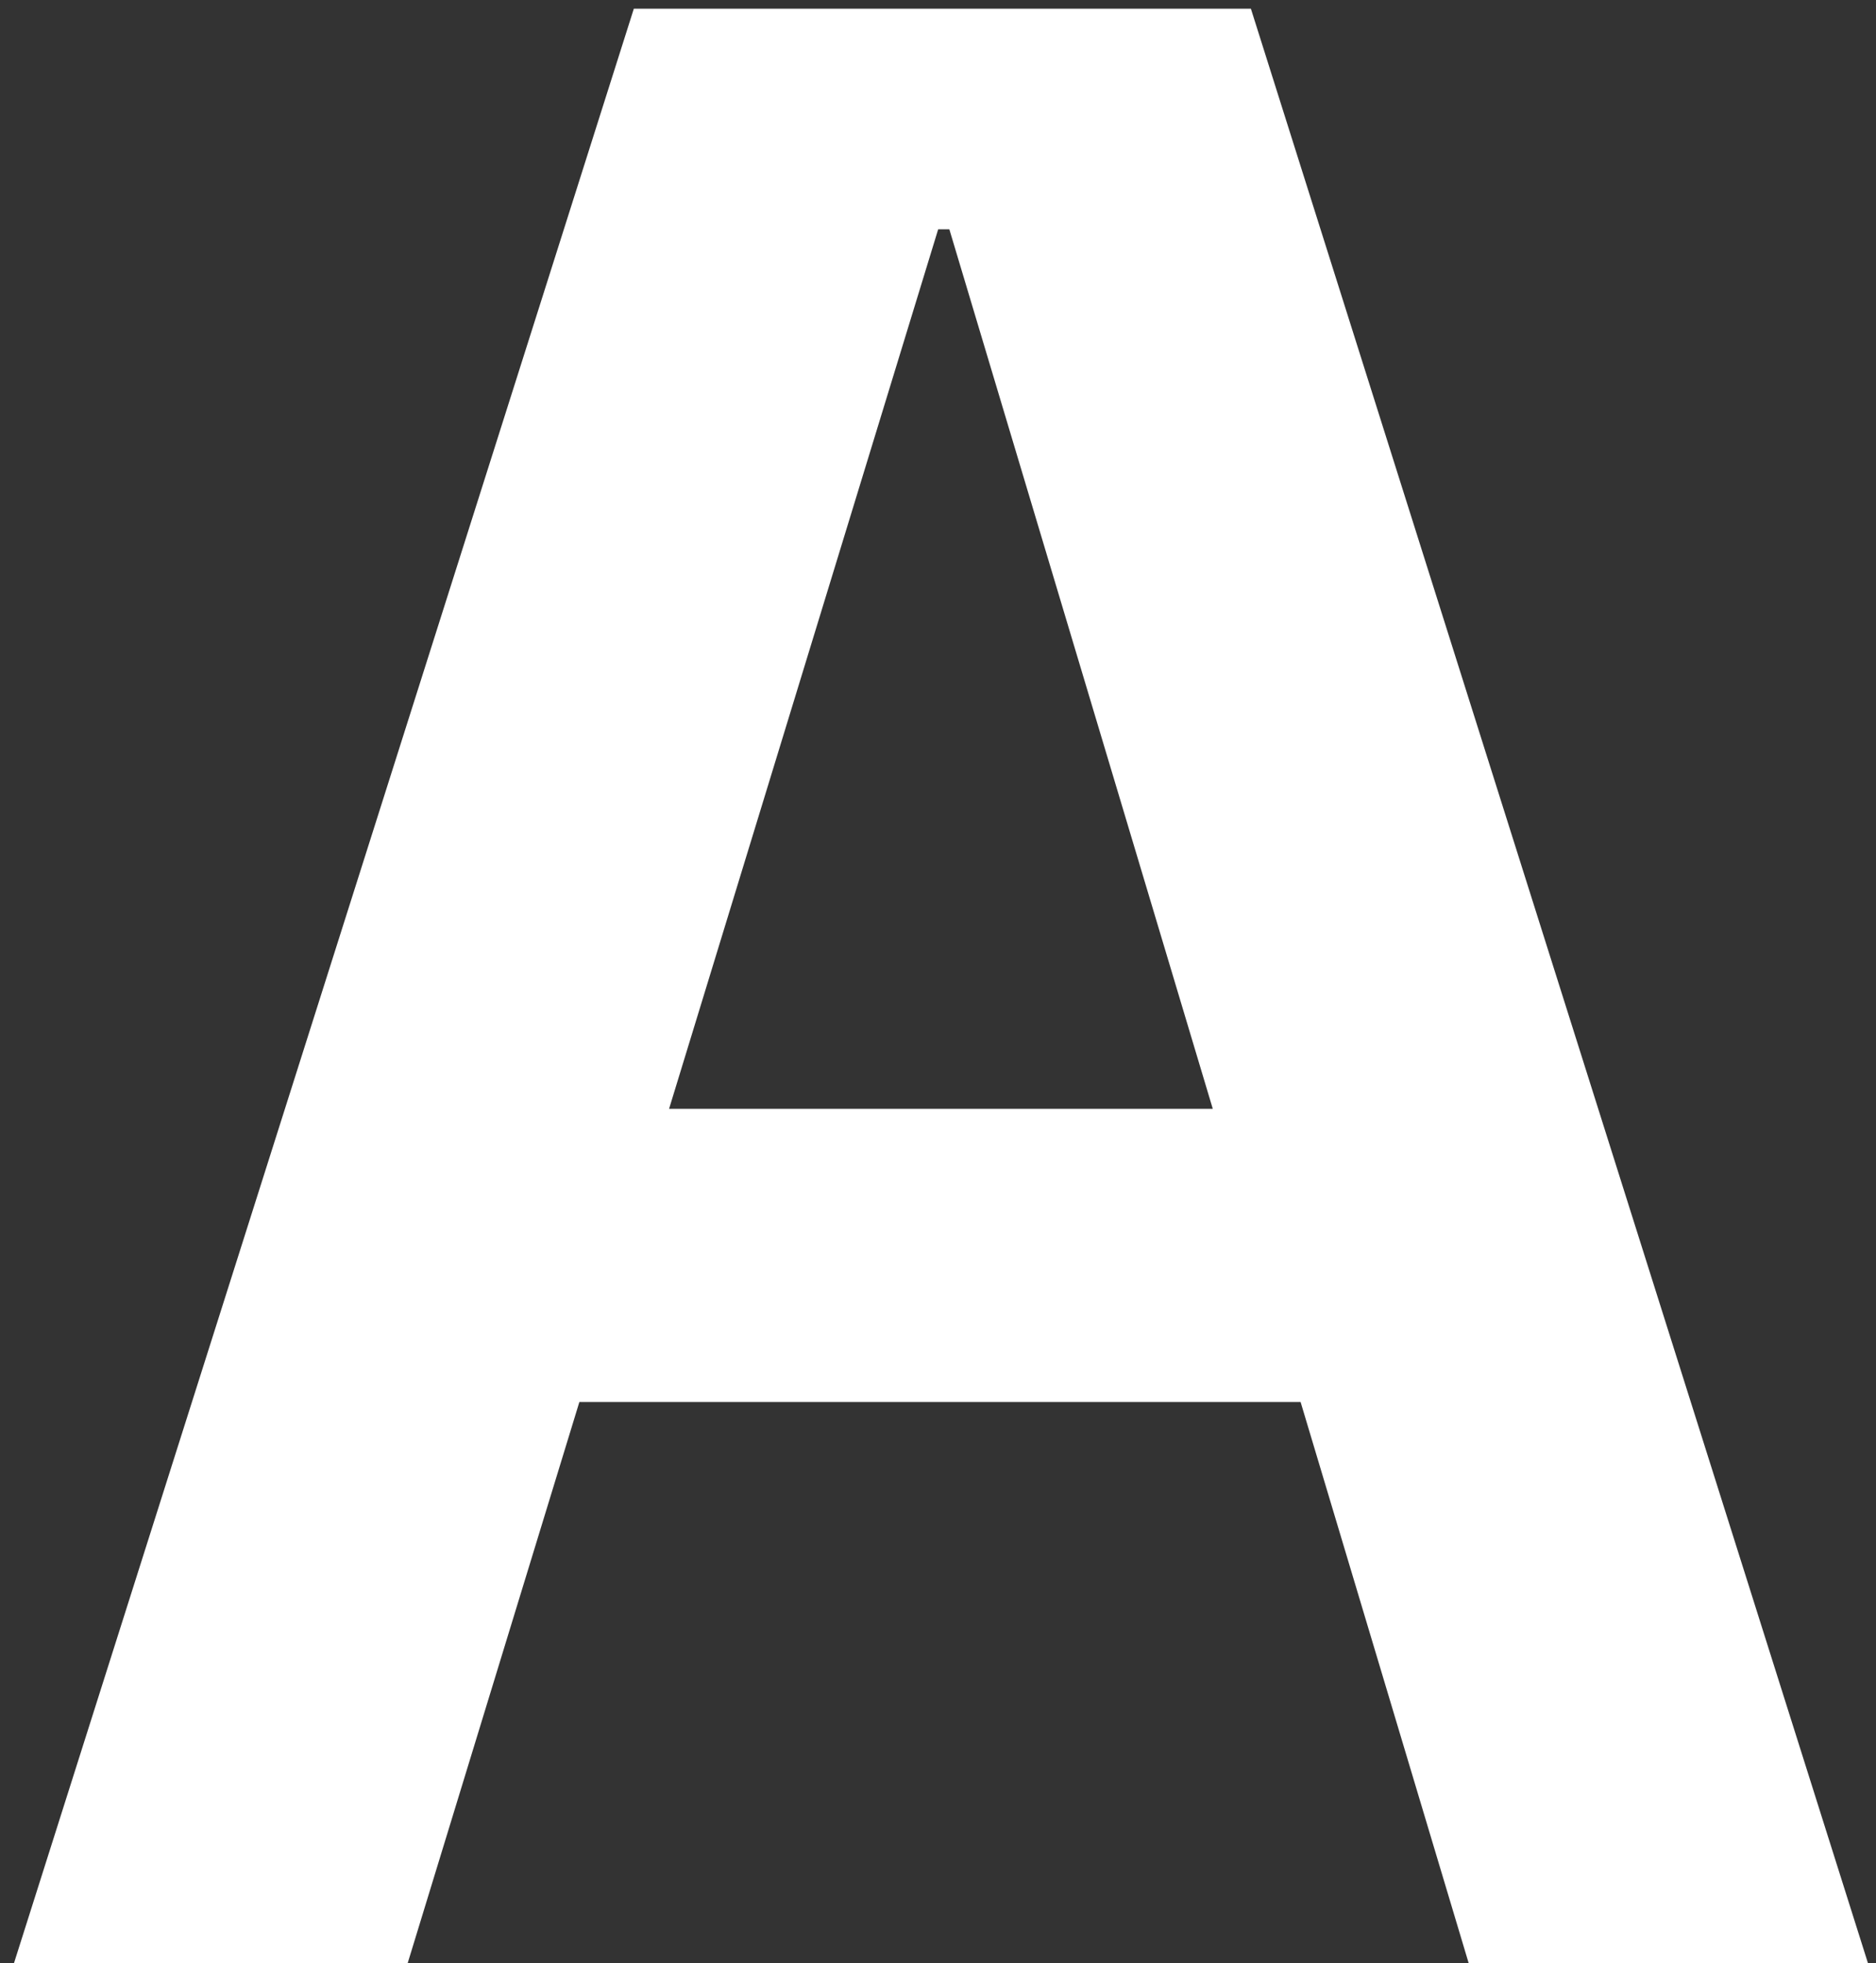 <svg width="86" height="90" viewBox="0 0 86 90" fill="none" xmlns="http://www.w3.org/2000/svg">
<rect x="0" y="0" width="86" height="90" fill="#333333" stroke="none"/>
<path d="M0.64 90L29.056 0.4H57.344L85.632 90H67.328L43.52 10.512H43.008L18.688 90H0.64ZM15.104 64.272L19.584 50.832H65.28L69.76 64.272H15.104Z" fill="white"/>
</svg>
